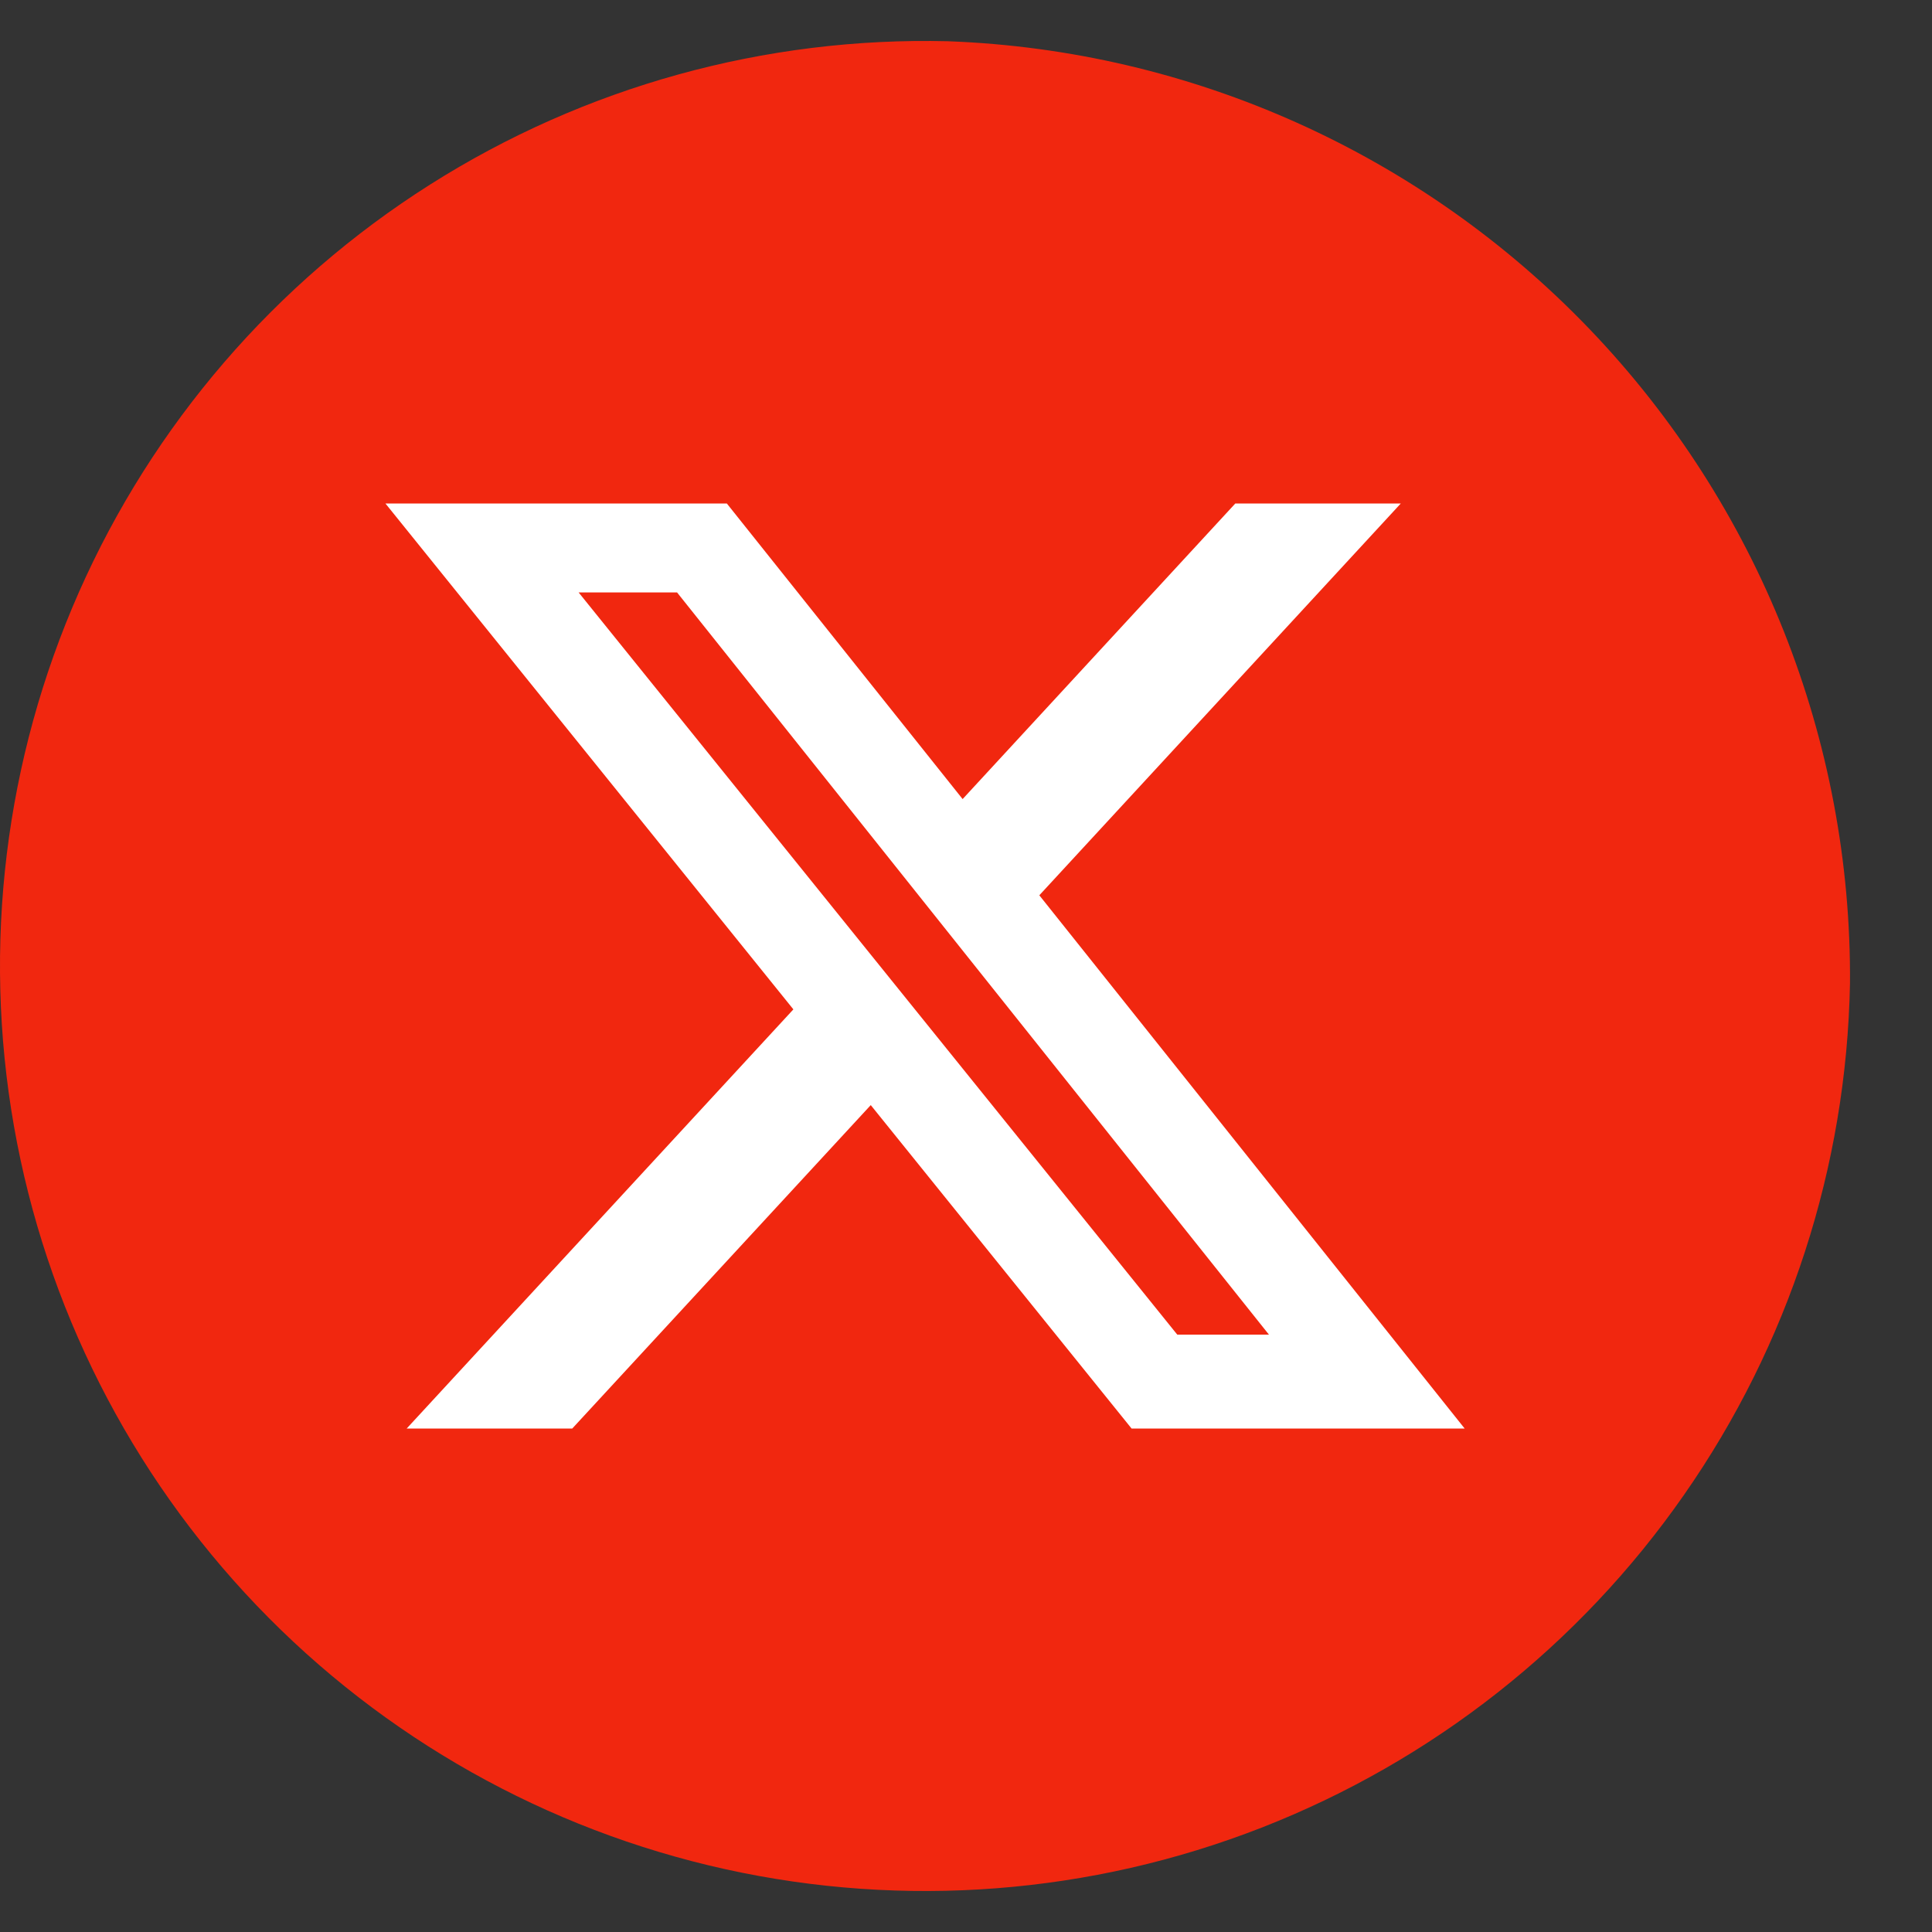 <svg width="20" height="20" viewBox="0 0 20 20" fill="none" xmlns="http://www.w3.org/2000/svg">
  <rect x="0" y="0" width="20" height="20" fill="#333333" stroke="none"/>
  <path d="M19.151 10.182C19.115 12.078 18.517 13.921 17.432 15.476C16.348 17.032 14.826 18.23 13.059 18.92C11.293 19.61 9.361 19.759 7.509 19.35C5.658 18.941 3.969 17.991 2.658 16.621C1.347 15.251 0.472 13.523 0.144 11.655C-0.184 9.787 0.051 7.864 0.817 6.13C1.584 4.395 2.848 2.927 4.45 1.912C6.051 0.897 7.918 0.38 9.814 0.427C12.333 0.52 14.717 1.591 16.46 3.412C18.203 5.233 19.169 7.662 19.151 10.182Z" fill="#F1270F"/>
  <path d="M12.788 5.212H14.501L10.759 9.268L15.162 14.788H11.714L9.014 11.44L5.924 14.788H4.21L8.213 10.449L3.99 5.212H7.524L9.965 8.272L12.788 5.212ZM12.187 13.816H13.136L7.009 6.133H5.99L12.187 13.816Z" fill="white"/>
</svg>